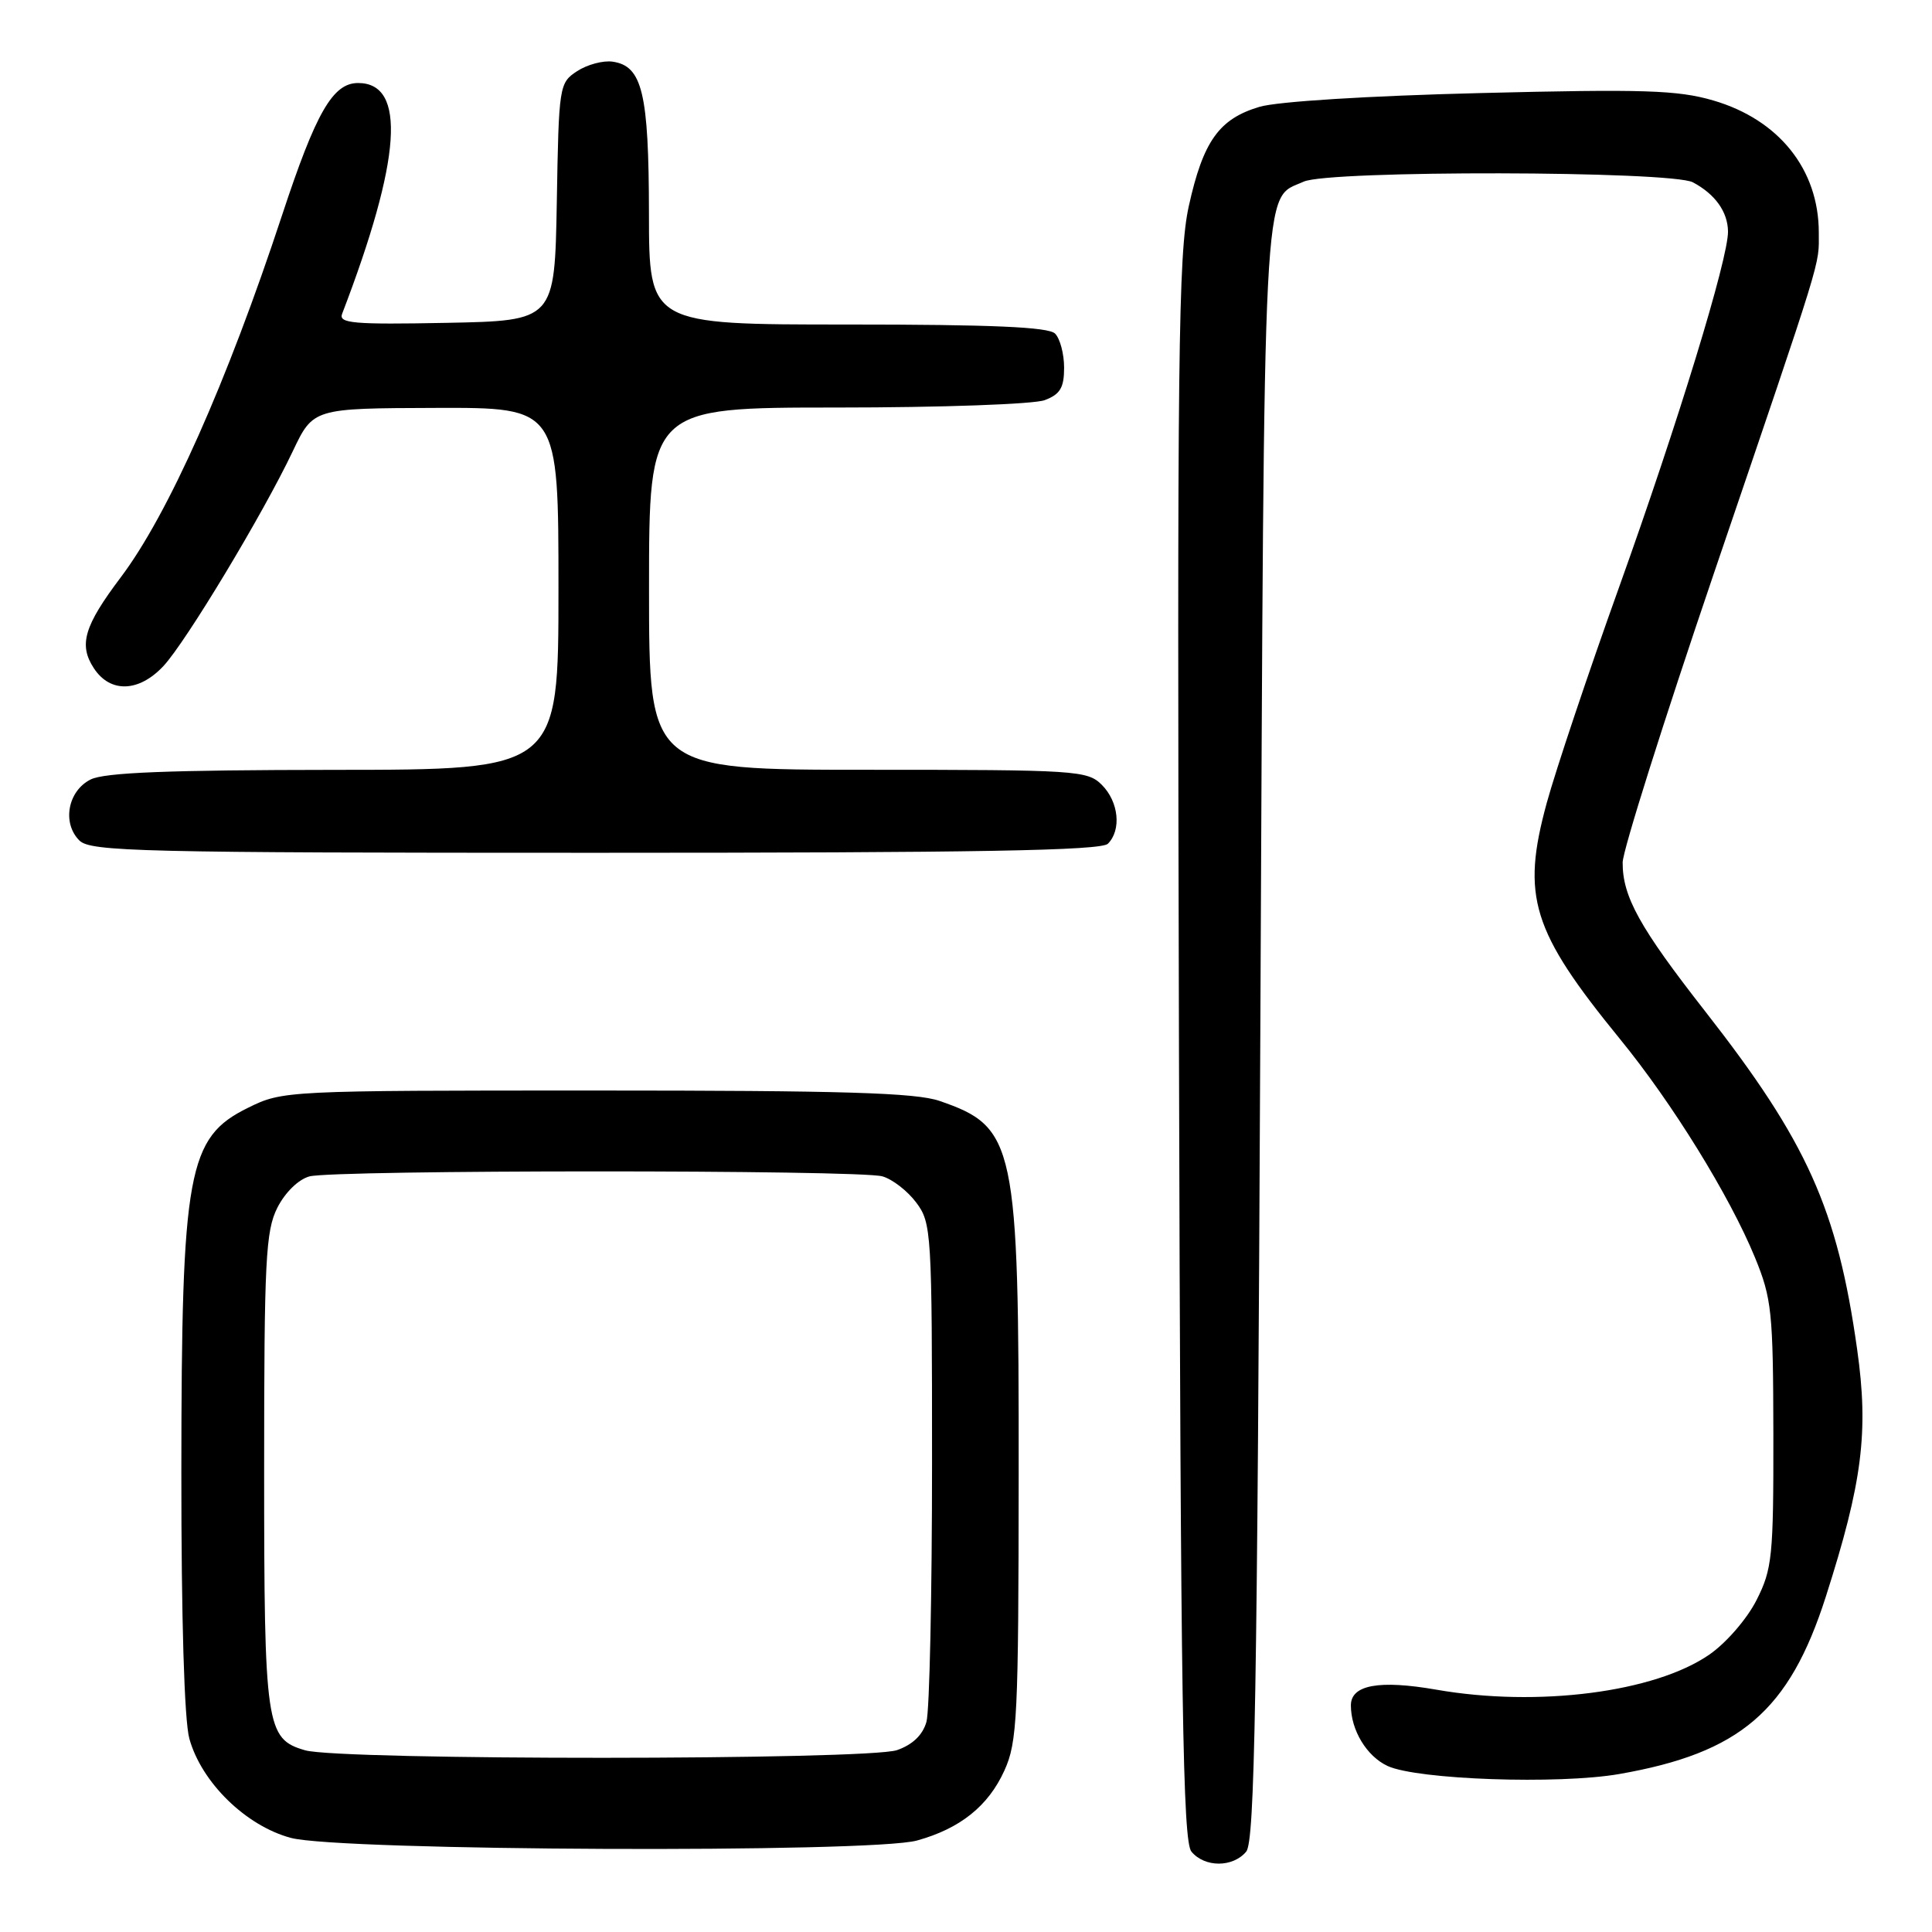 <?xml version="1.0" encoding="UTF-8" standalone="no"?>
<!DOCTYPE svg PUBLIC "-//W3C//DTD SVG 1.1//EN" "http://www.w3.org/Graphics/SVG/1.1/DTD/svg11.dtd" >
<svg xmlns="http://www.w3.org/2000/svg" xmlns:xlink="http://www.w3.org/1999/xlink" version="1.1" viewBox="0 0 256 256">
 <g >
 <path fill="currentColor"
d=" M 165.13 245.35 C 166.26 243.98 166.59 225.35 167.00 136.60 C 167.54 20.87 167.25 26.57 172.74 24.07 C 176.09 22.54 221.43 22.63 224.32 24.16 C 227.27 25.73 228.93 28.06 228.97 30.66 C 229.02 34.22 222.37 55.95 214.51 77.88 C 210.44 89.22 206.14 102.06 204.95 106.40 C 201.56 118.81 202.97 123.35 214.65 137.67 C 221.59 146.16 229.18 158.45 232.54 166.62 C 234.77 172.06 234.95 173.81 234.98 190.04 C 235.00 206.27 234.83 207.91 232.75 212.02 C 231.50 214.50 228.73 217.70 226.50 219.24 C 219.28 224.24 203.77 226.24 190.32 223.89 C 182.73 222.57 179.00 223.26 179.00 225.97 C 179.00 229.26 181.10 232.72 183.86 234.00 C 187.78 235.82 206.49 236.47 214.55 235.07 C 230.60 232.27 237.08 226.71 241.93 211.57 C 246.78 196.42 247.63 189.73 246.08 178.79 C 243.46 160.17 239.46 151.29 225.94 134.00 C 217.26 122.90 214.99 118.81 215.01 114.28 C 215.01 112.75 220.45 95.53 227.09 76.00 C 241.75 32.91 241.00 35.34 241.00 30.82 C 241.00 22.46 235.72 15.85 227.01 13.31 C 222.31 11.94 217.79 11.79 196.19 12.33 C 181.29 12.70 169.23 13.45 166.87 14.16 C 161.52 15.76 159.42 18.72 157.52 27.32 C 156.13 33.66 155.97 46.71 156.22 139.10 C 156.45 225.98 156.73 243.97 157.87 245.35 C 159.63 247.47 163.36 247.47 165.13 245.35 Z  M 121.50 243.88 C 127.22 242.30 130.96 239.31 133.09 234.60 C 134.80 230.85 134.96 227.47 134.98 195.43 C 135.01 151.47 134.55 149.34 124.50 145.88 C 121.36 144.79 111.63 144.50 79.00 144.50 C 37.78 144.50 37.47 144.52 32.86 146.79 C 24.87 150.72 24.05 155.17 24.03 195.00 C 24.02 214.48 24.42 227.98 25.09 230.38 C 26.70 236.19 32.58 241.93 38.54 243.53 C 45.00 245.27 115.43 245.56 121.50 243.88 Z  M 146.80 111.80 C 148.62 109.98 148.24 106.24 146.00 104.00 C 144.09 102.09 142.67 102.00 115.00 102.00 C 86.00 102.00 86.00 102.00 86.00 78.00 C 86.00 54.00 86.00 54.00 110.93 54.00 C 124.72 54.00 137.02 53.56 138.43 53.02 C 140.48 52.25 141.00 51.37 141.00 48.72 C 141.00 46.90 140.46 44.86 139.80 44.20 C 138.93 43.33 131.42 43.00 112.30 43.00 C 86.00 43.00 86.00 43.00 85.99 28.25 C 85.97 12.31 85.11 8.74 81.17 8.17 C 79.91 7.99 77.80 8.56 76.47 9.43 C 74.10 10.98 74.04 11.35 73.78 26.76 C 73.50 42.50 73.50 42.50 59.13 42.78 C 46.84 43.02 44.85 42.84 45.33 41.59 C 53.18 21.12 53.89 11.00 47.45 11.00 C 44.10 11.00 41.87 14.88 37.38 28.50 C 30.06 50.71 22.27 68.19 16.00 76.50 C 11.14 82.95 10.40 85.44 12.44 88.55 C 14.61 91.86 18.41 91.73 21.66 88.25 C 24.64 85.05 34.87 68.07 38.79 59.80 C 41.50 54.10 41.50 54.10 57.75 54.05 C 74.00 54.00 74.00 54.00 74.00 78.00 C 74.00 102.00 74.00 102.00 44.25 102.01 C 22.36 102.03 13.84 102.36 12.00 103.29 C 8.98 104.81 8.20 109.06 10.52 111.37 C 11.99 112.84 18.60 113.00 78.87 113.00 C 129.44 113.00 145.89 112.71 146.80 111.80 Z  M 40.42 231.92 C 35.24 230.42 35.00 228.79 35.00 194.70 C 35.00 166.99 35.20 163.11 36.75 160.03 C 37.78 158.00 39.54 156.28 41.00 155.88 C 44.25 155.00 113.76 154.99 116.91 155.87 C 118.24 156.24 120.26 157.81 121.41 159.35 C 123.43 162.05 123.50 163.25 123.50 193.82 C 123.50 211.25 123.17 226.69 122.76 228.15 C 122.27 229.89 120.93 231.18 118.86 231.90 C 115.00 233.24 45.04 233.27 40.42 231.92 Z "/>
</g>
</svg>